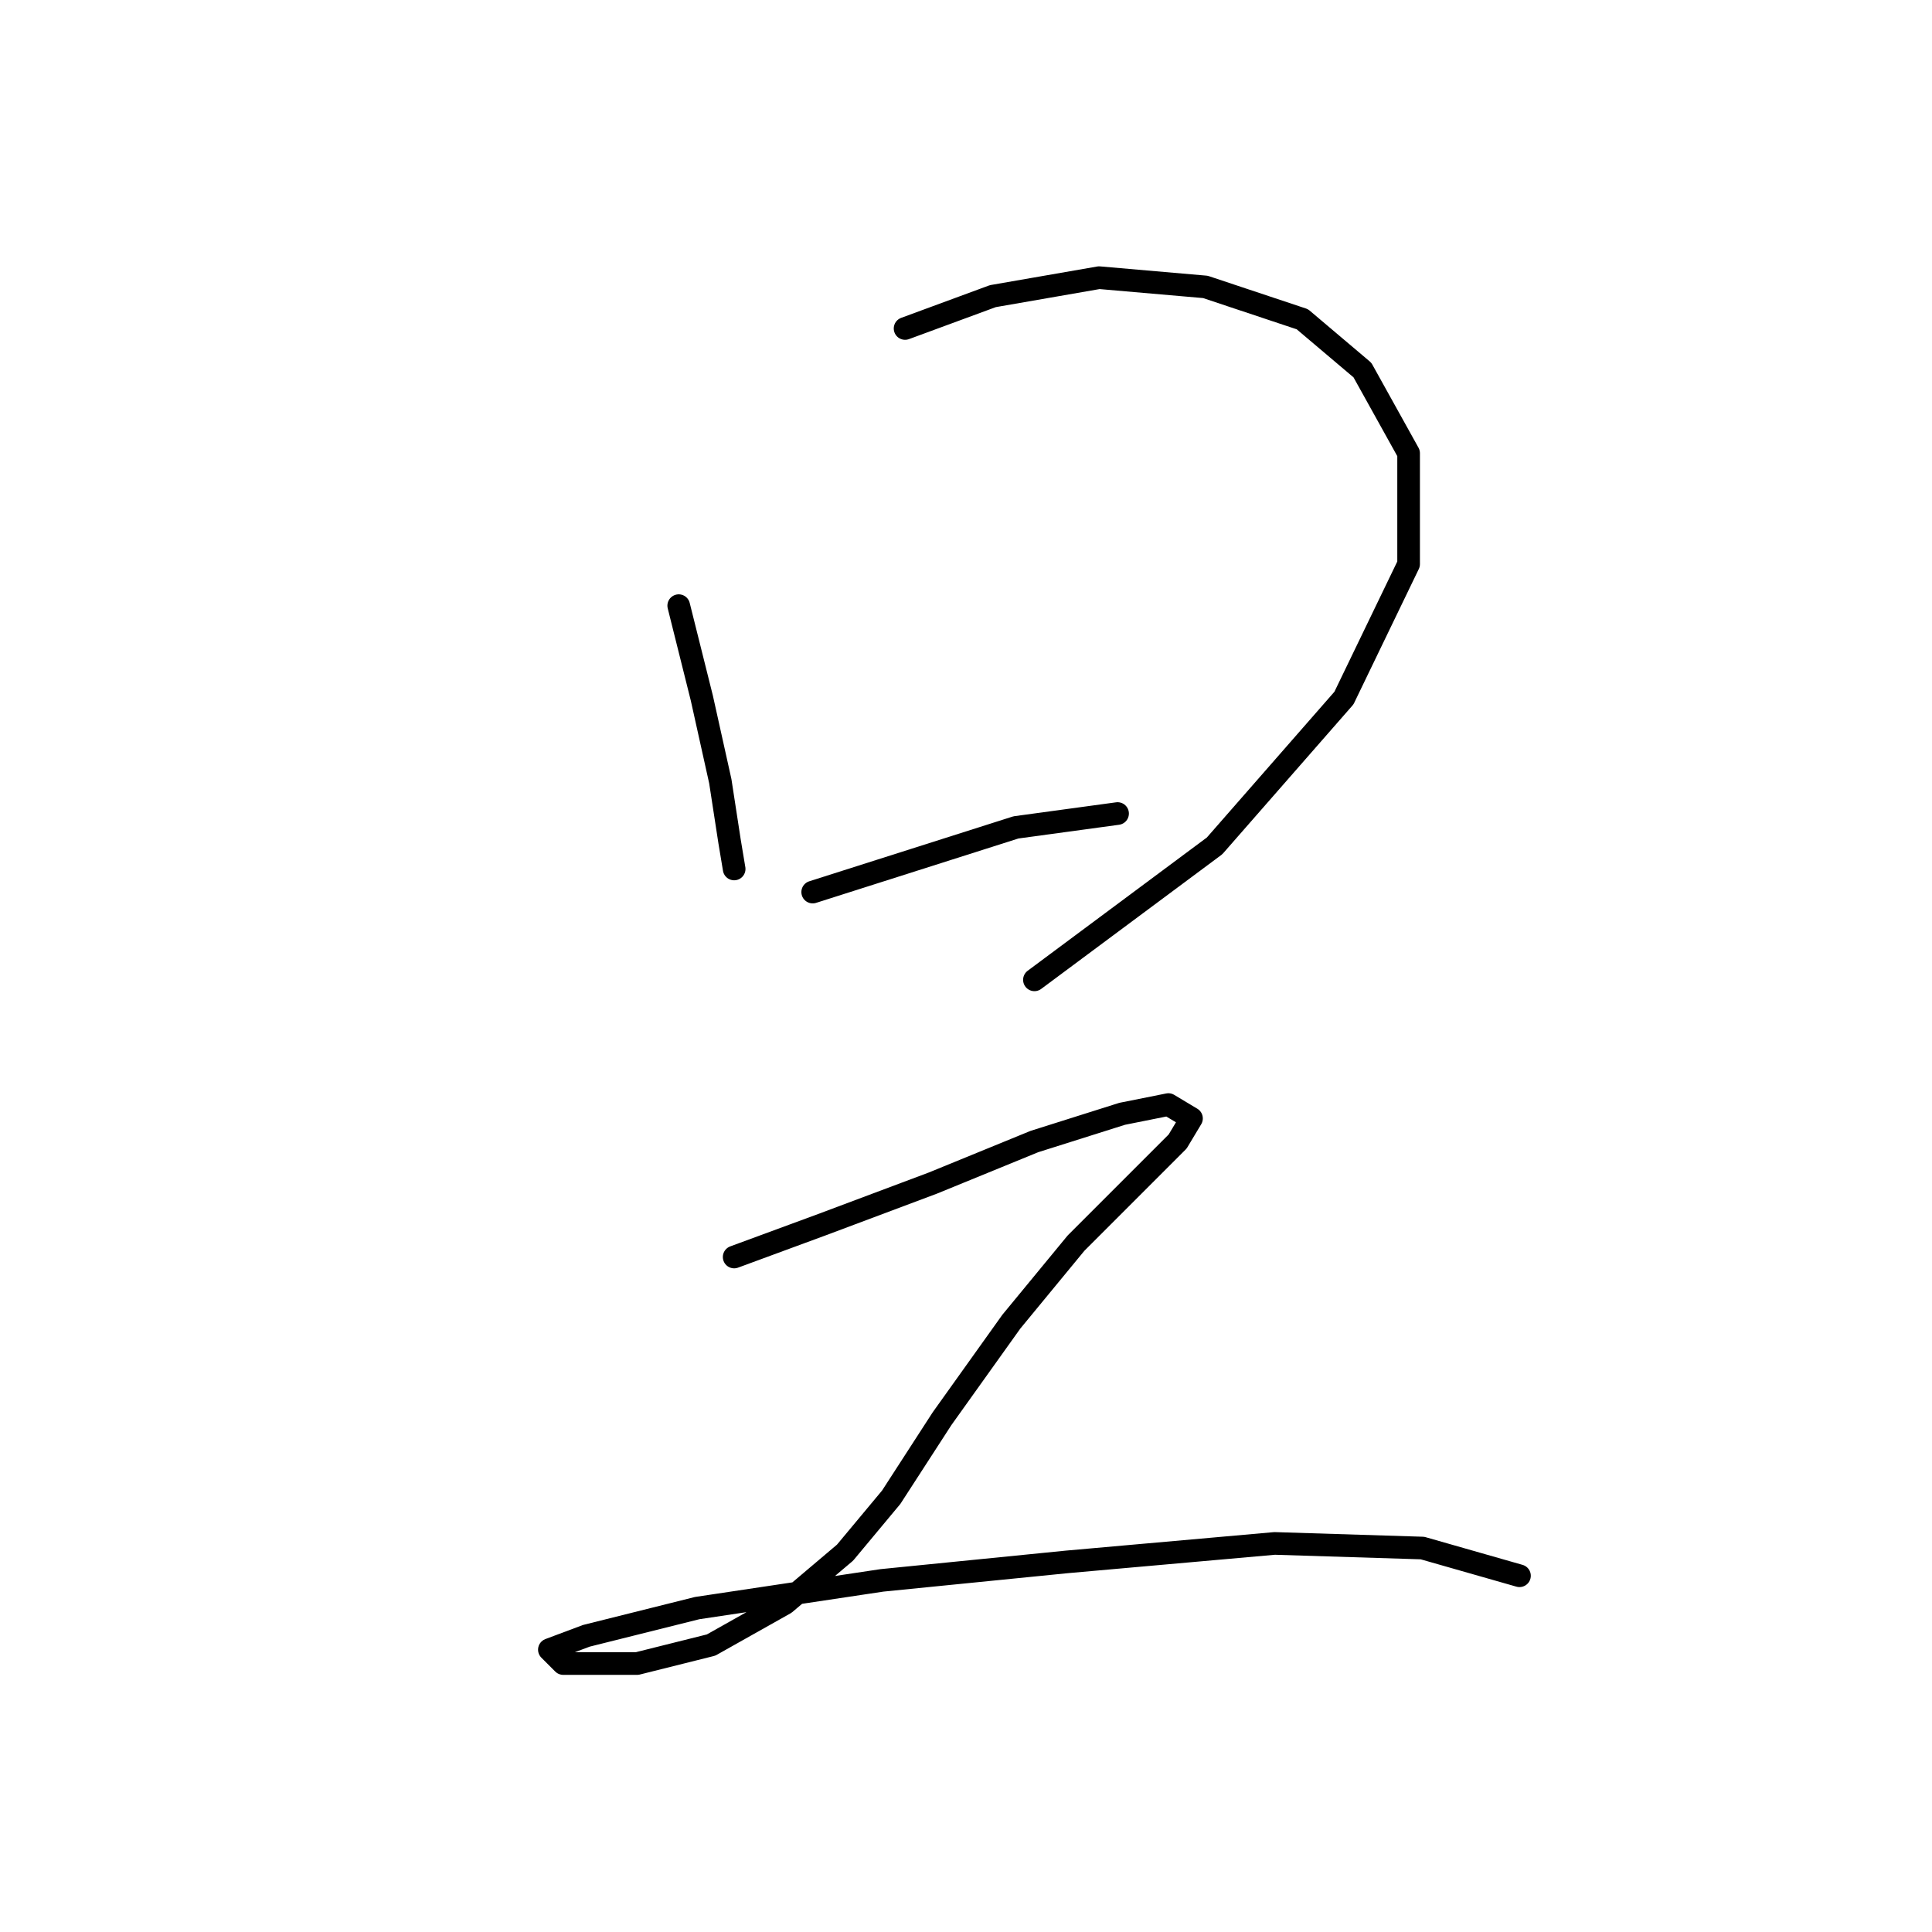 <?xml version="1.0" standalone="no"?>
    <svg width="256" height="256" xmlns="http://www.w3.org/2000/svg" version="1.1">
    <polyline stroke="black" stroke-width="3" stroke-linecap="round" fill="transparent" stroke-linejoin="round" points="89.934 80.253 92.995 92.495 95.443 103.513 96.668 111.47 97.28 115.143 97.28 115.143 " />
        <polyline stroke="black" stroke-width="3" stroke-linecap="round" fill="transparent" stroke-linejoin="round" points="119.928 43.526 131.558 39.241 145.637 36.793 159.715 38.017 172.57 42.302 180.527 49.035 186.648 60.053 186.648 74.744 178.079 92.495 160.939 112.082 137.067 129.834 137.067 129.834 " />
        <polyline stroke="black" stroke-width="3" stroke-linecap="round" fill="transparent" stroke-linejoin="round" points="107.686 118.204 121.152 113.919 134.619 109.634 148.085 107.798 148.085 107.798 " />
        <polyline stroke="black" stroke-width="3" stroke-linecap="round" fill="transparent" stroke-linejoin="round" points="97.28 166.561 108.91 162.276 123.6 156.767 137.067 151.258 148.697 147.585 154.818 146.361 157.879 148.197 156.042 151.258 149.921 157.379 142.576 164.724 134.006 175.13 124.825 187.985 118.091 198.39 111.97 205.736 104.013 212.469 94.219 217.978 84.425 220.427 78.304 220.427 74.631 220.427 72.795 218.59 77.692 216.754 92.383 213.081 116.867 209.408 141.352 206.96 168.897 204.512 188.484 205.124 201.339 208.796 201.339 208.796 " />
        </svg>